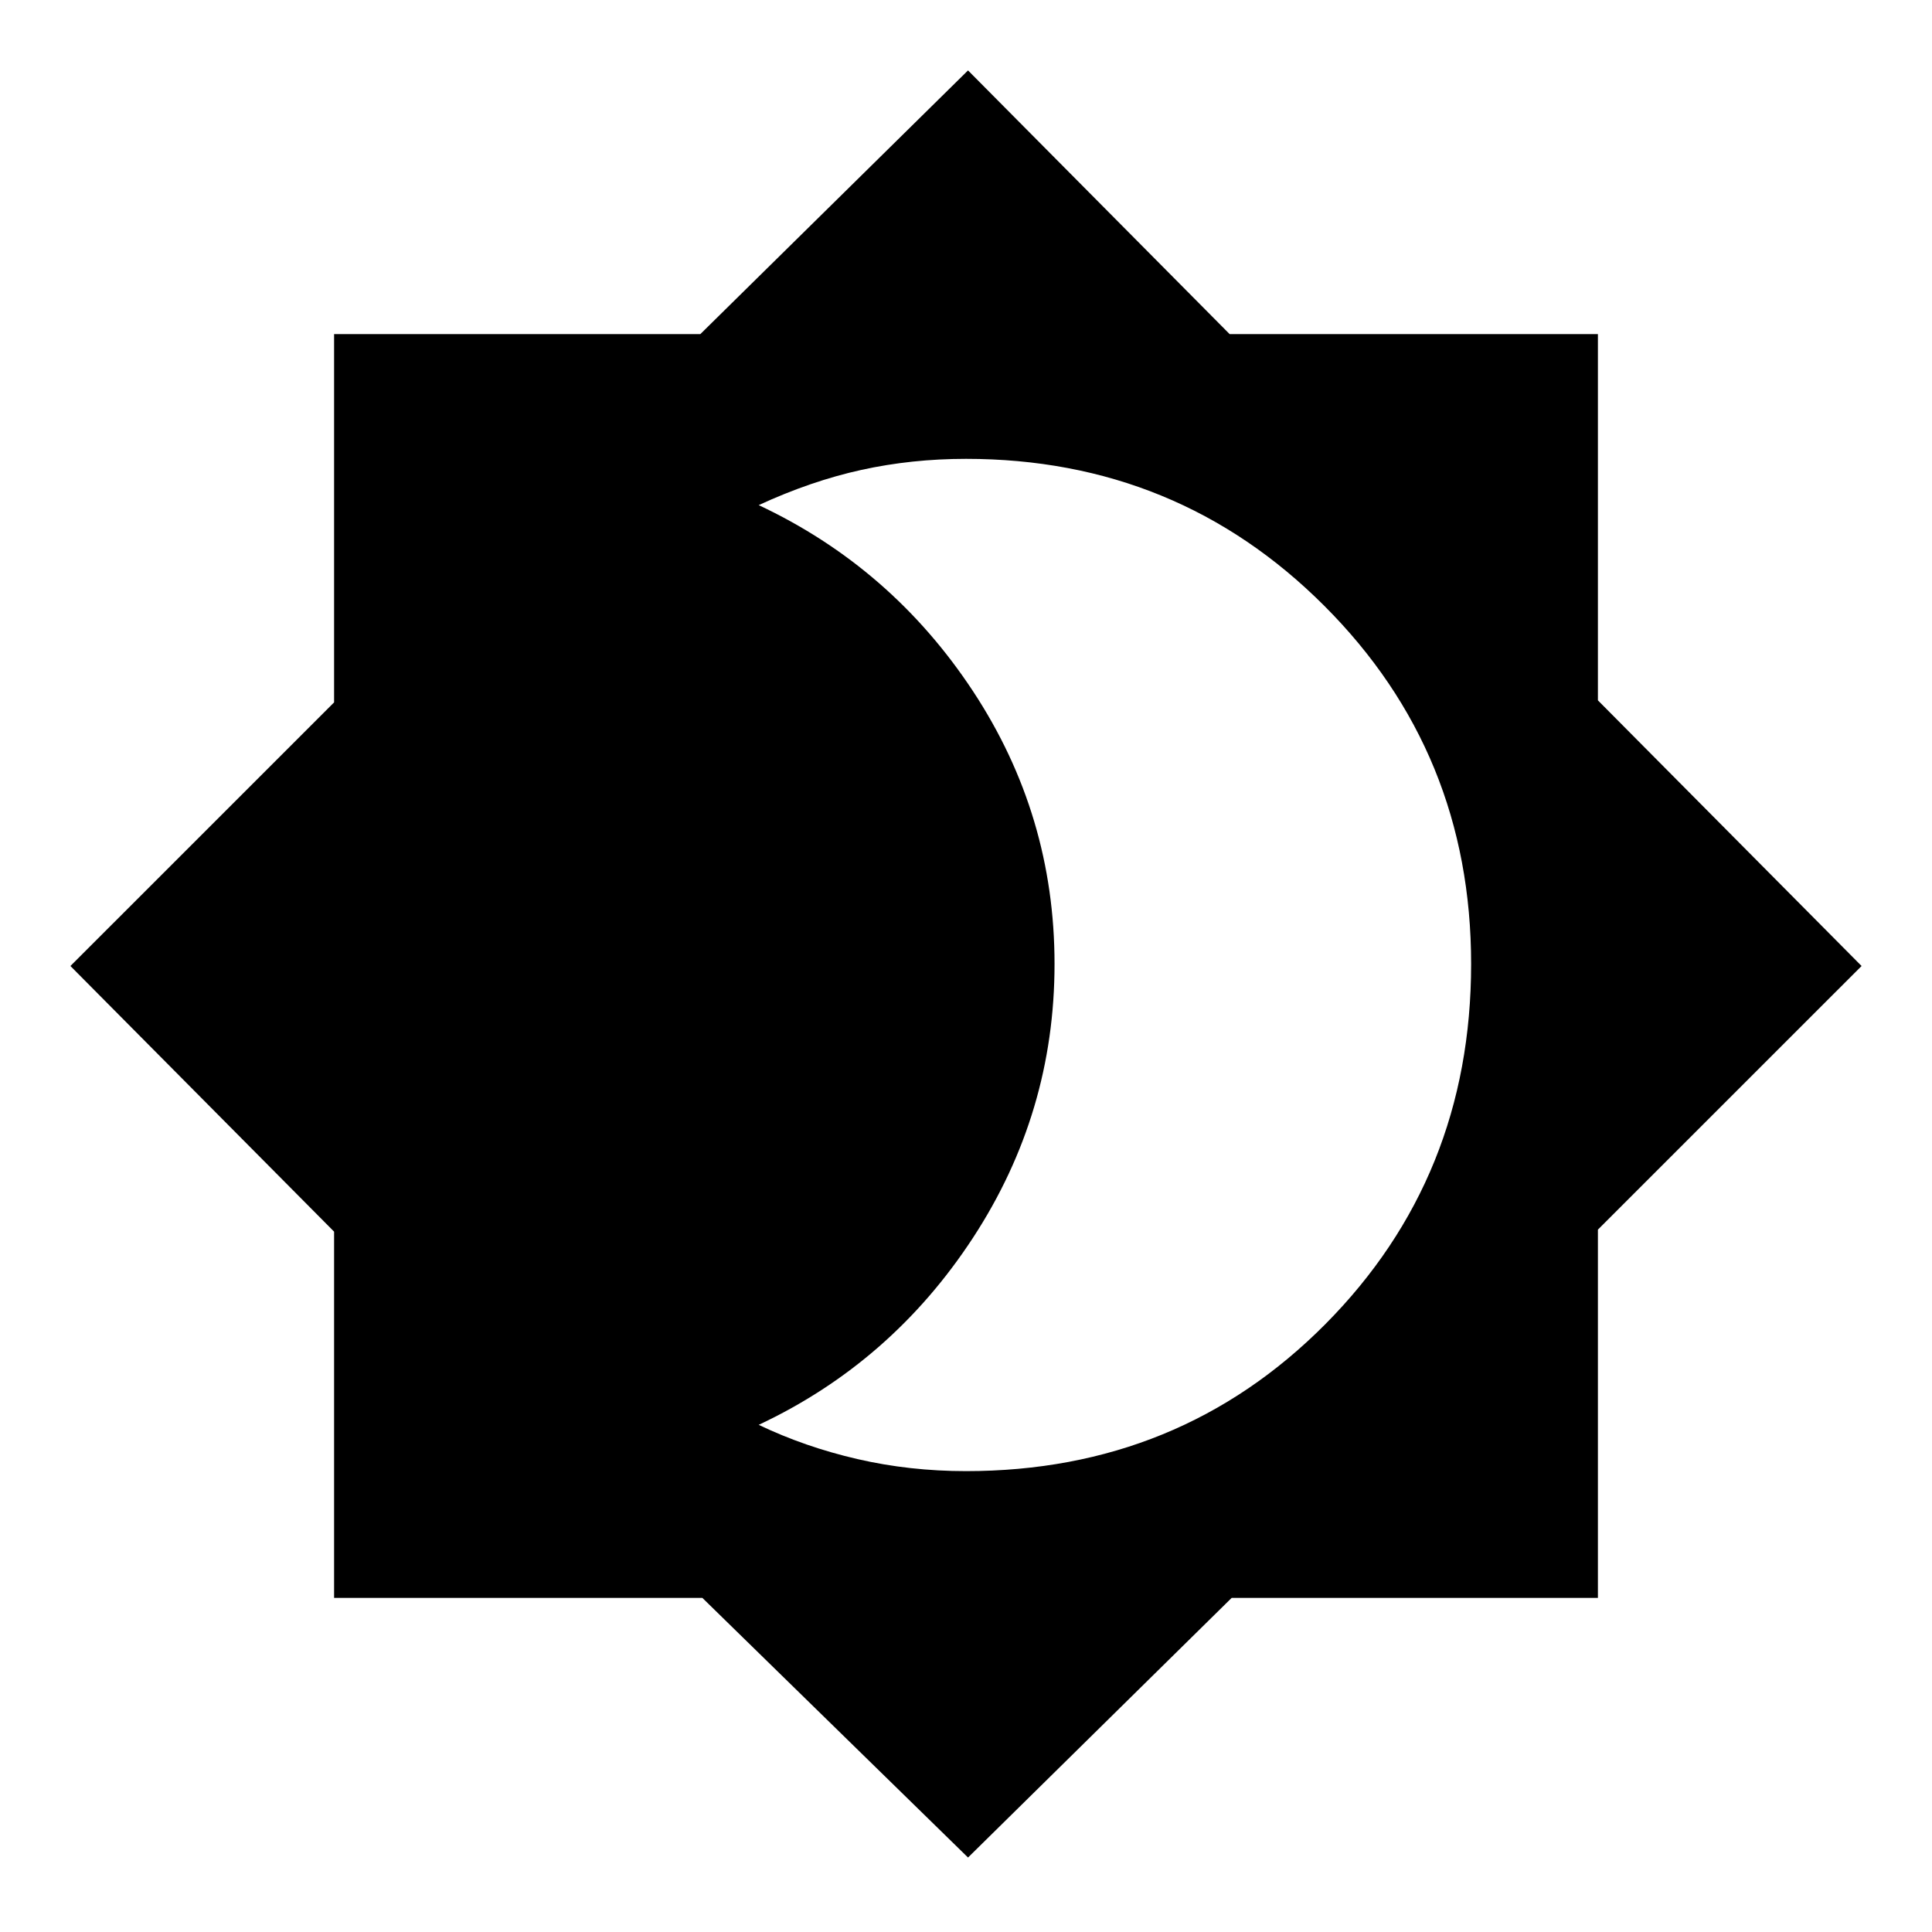 <svg xmlns="http://www.w3.org/2000/svg" height="40" width="40"><path d="M20.042 38.458 14.542 33.083H6.917V25.5L1.458 20L6.917 14.542V6.917H14.5L20.042 1.458L25.458 6.917H33.083V14.5L38.542 20L33.083 25.458V33.083H25.5ZM20 30.458Q24.417 30.458 27.438 27.417Q30.458 24.375 30.458 19.958Q30.458 15.583 27.417 12.542Q24.375 9.5 20 9.5Q18.875 9.5 17.833 9.729Q16.792 9.958 15.708 10.458Q18.458 11.75 20.146 14.312Q21.833 16.875 21.833 19.958Q21.833 23.042 20.146 25.625Q18.458 28.208 15.708 29.5Q16.667 29.958 17.75 30.208Q18.833 30.458 20 30.458Z"/></svg>